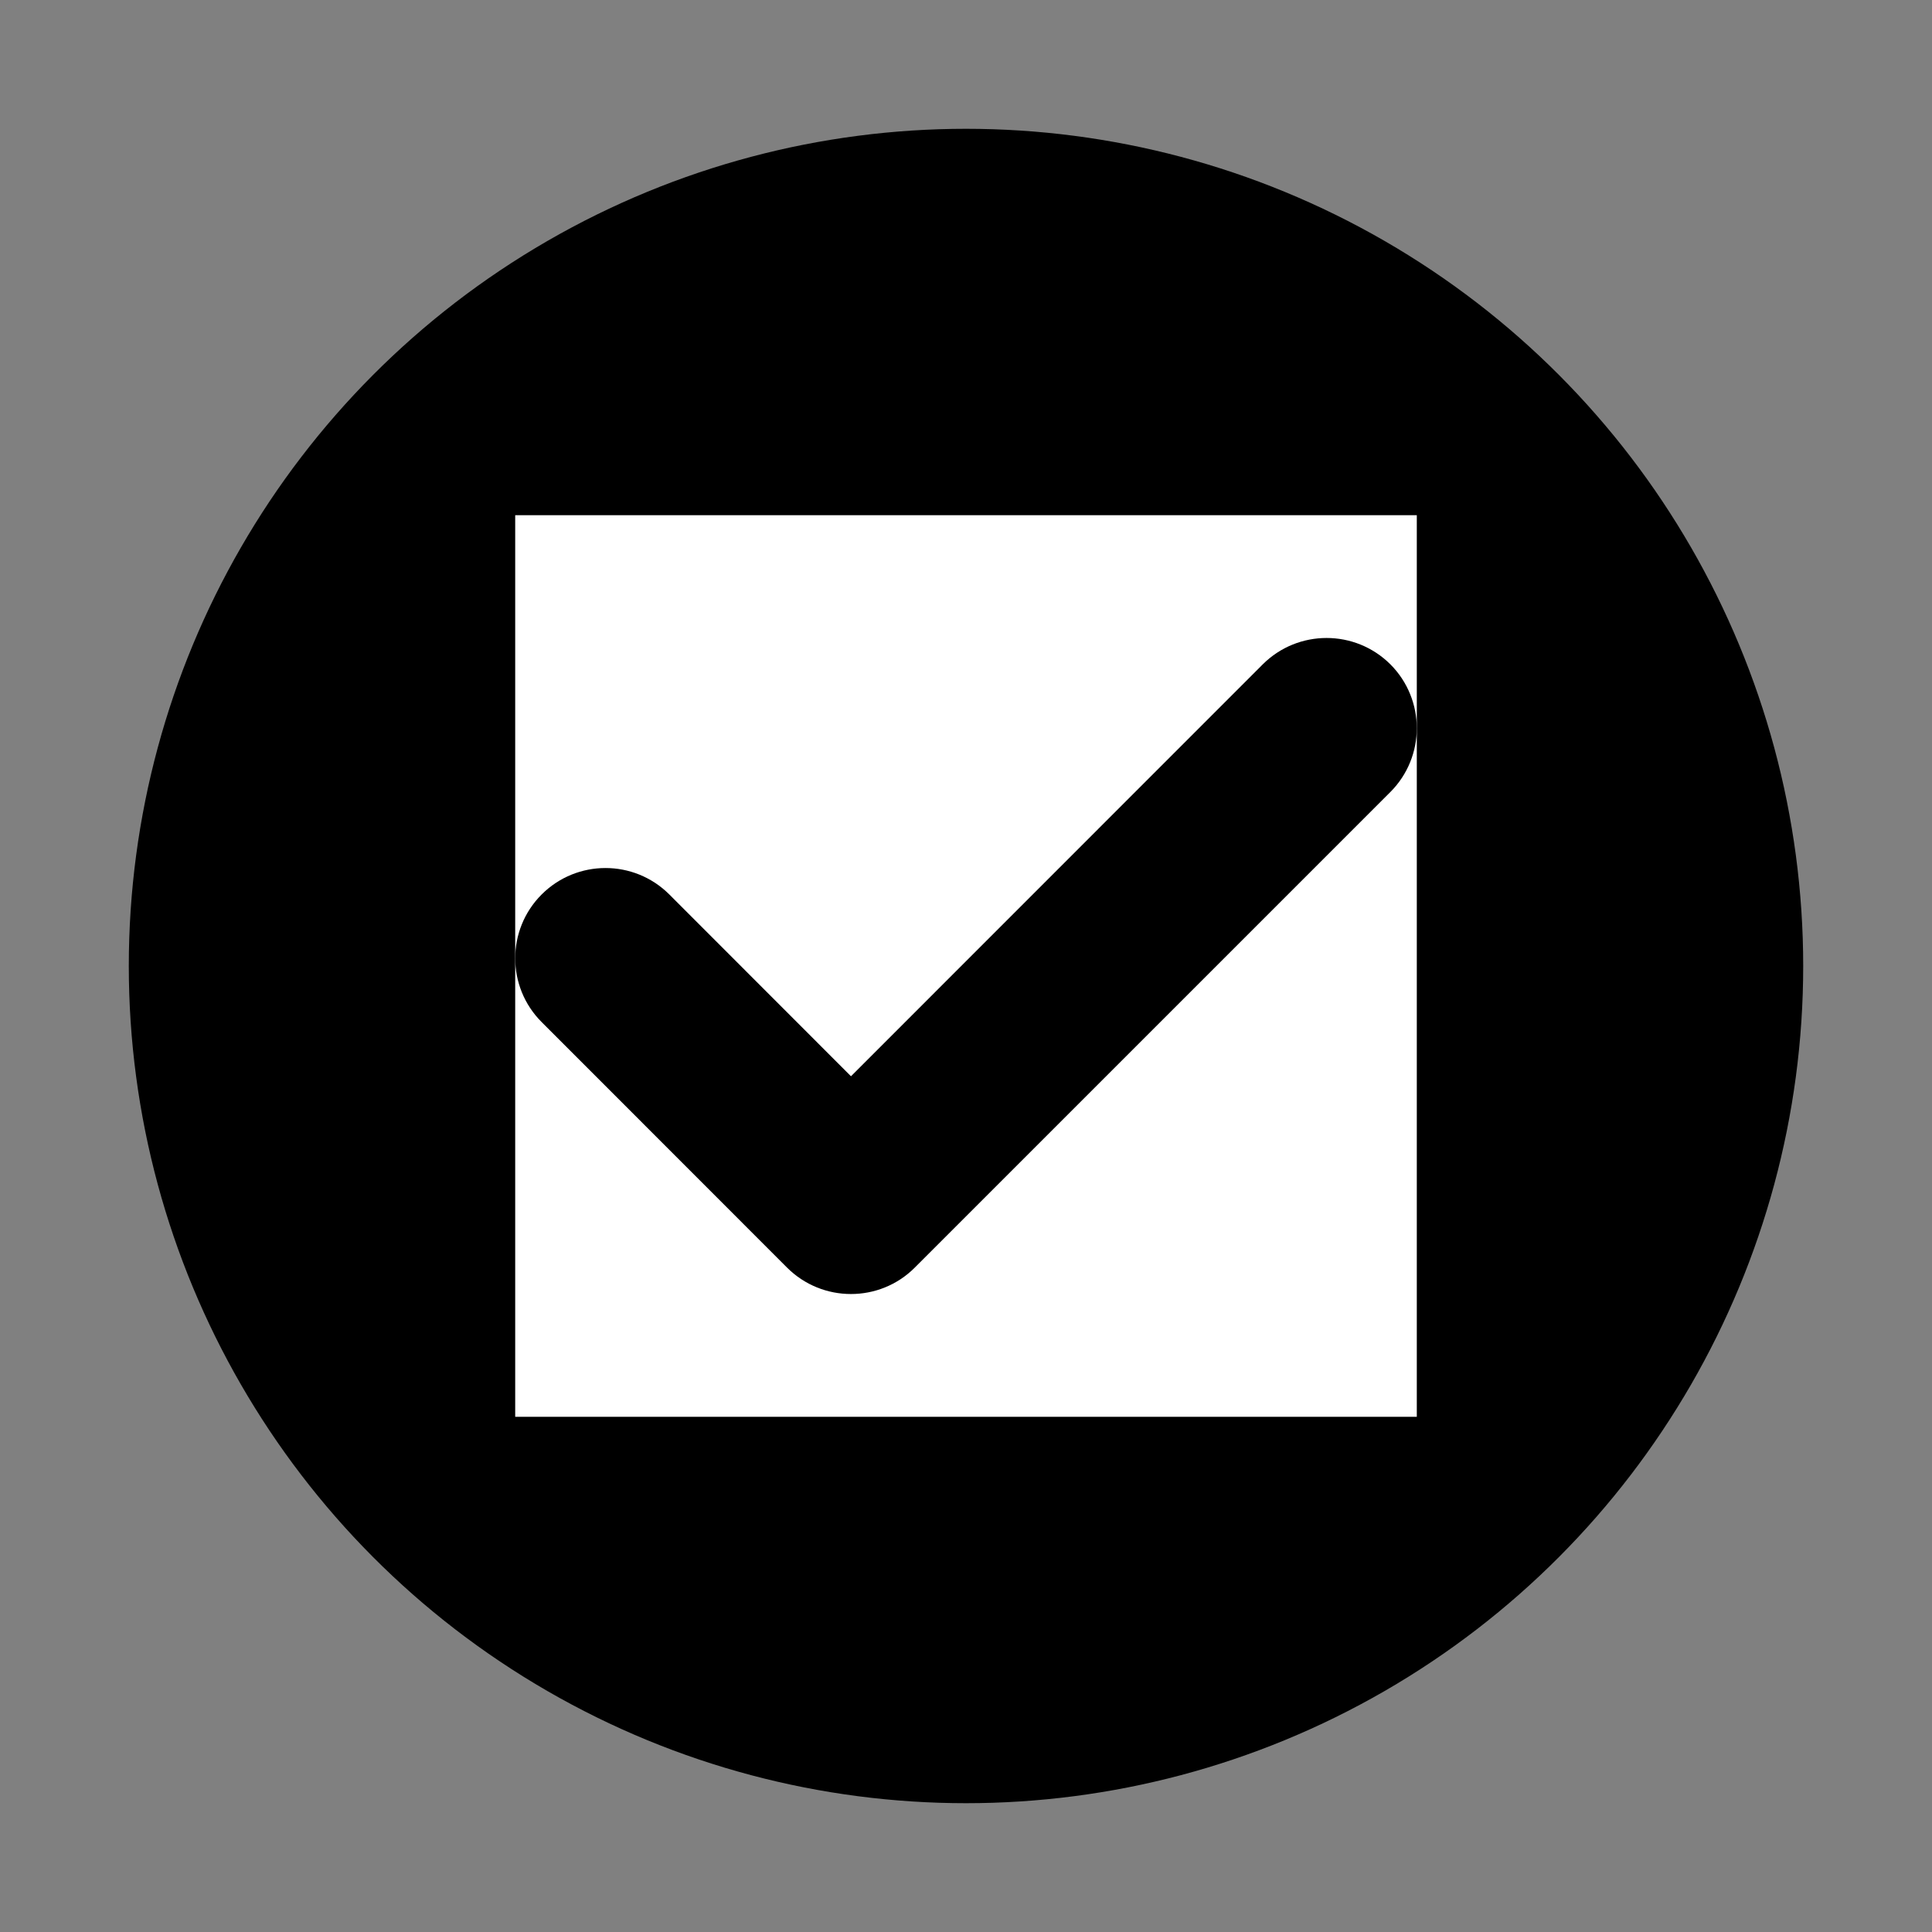 <svg width="15" height="15" viewBox="0 0 15 15" xmlns="http://www.w3.org/2000/svg">
<rect x="0" y="0" width="15" height="15" fill="#808080" stroke="none"/>
<circle cx="7.5" cy="7.5" r="6.5" stroke="inherit" stroke-width="2"/>
<g clip-path="url(#clip0)">
<rect width="7" height="7" transform="translate(4 4)" fill="white"/>
<path d="M10.795 6.149L7.102 9.842C6.829 10.115 6.385 10.115 6.111 9.842L4.205 7.935C3.932 7.662 3.932 7.218 4.205 6.945C4.479 6.671 4.922 6.671 5.196 6.944L6.607 8.356L9.804 5.158C10.078 4.885 10.521 4.885 10.795 5.158C11.068 5.432 11.068 5.875 10.795 6.149Z" fill="inherit"/>
</g>
<defs>
<clipPath id="clip0">
<rect width="7" height="7" fill="white" transform="translate(4 4)"/>
</clipPath>
</defs>
</svg>

